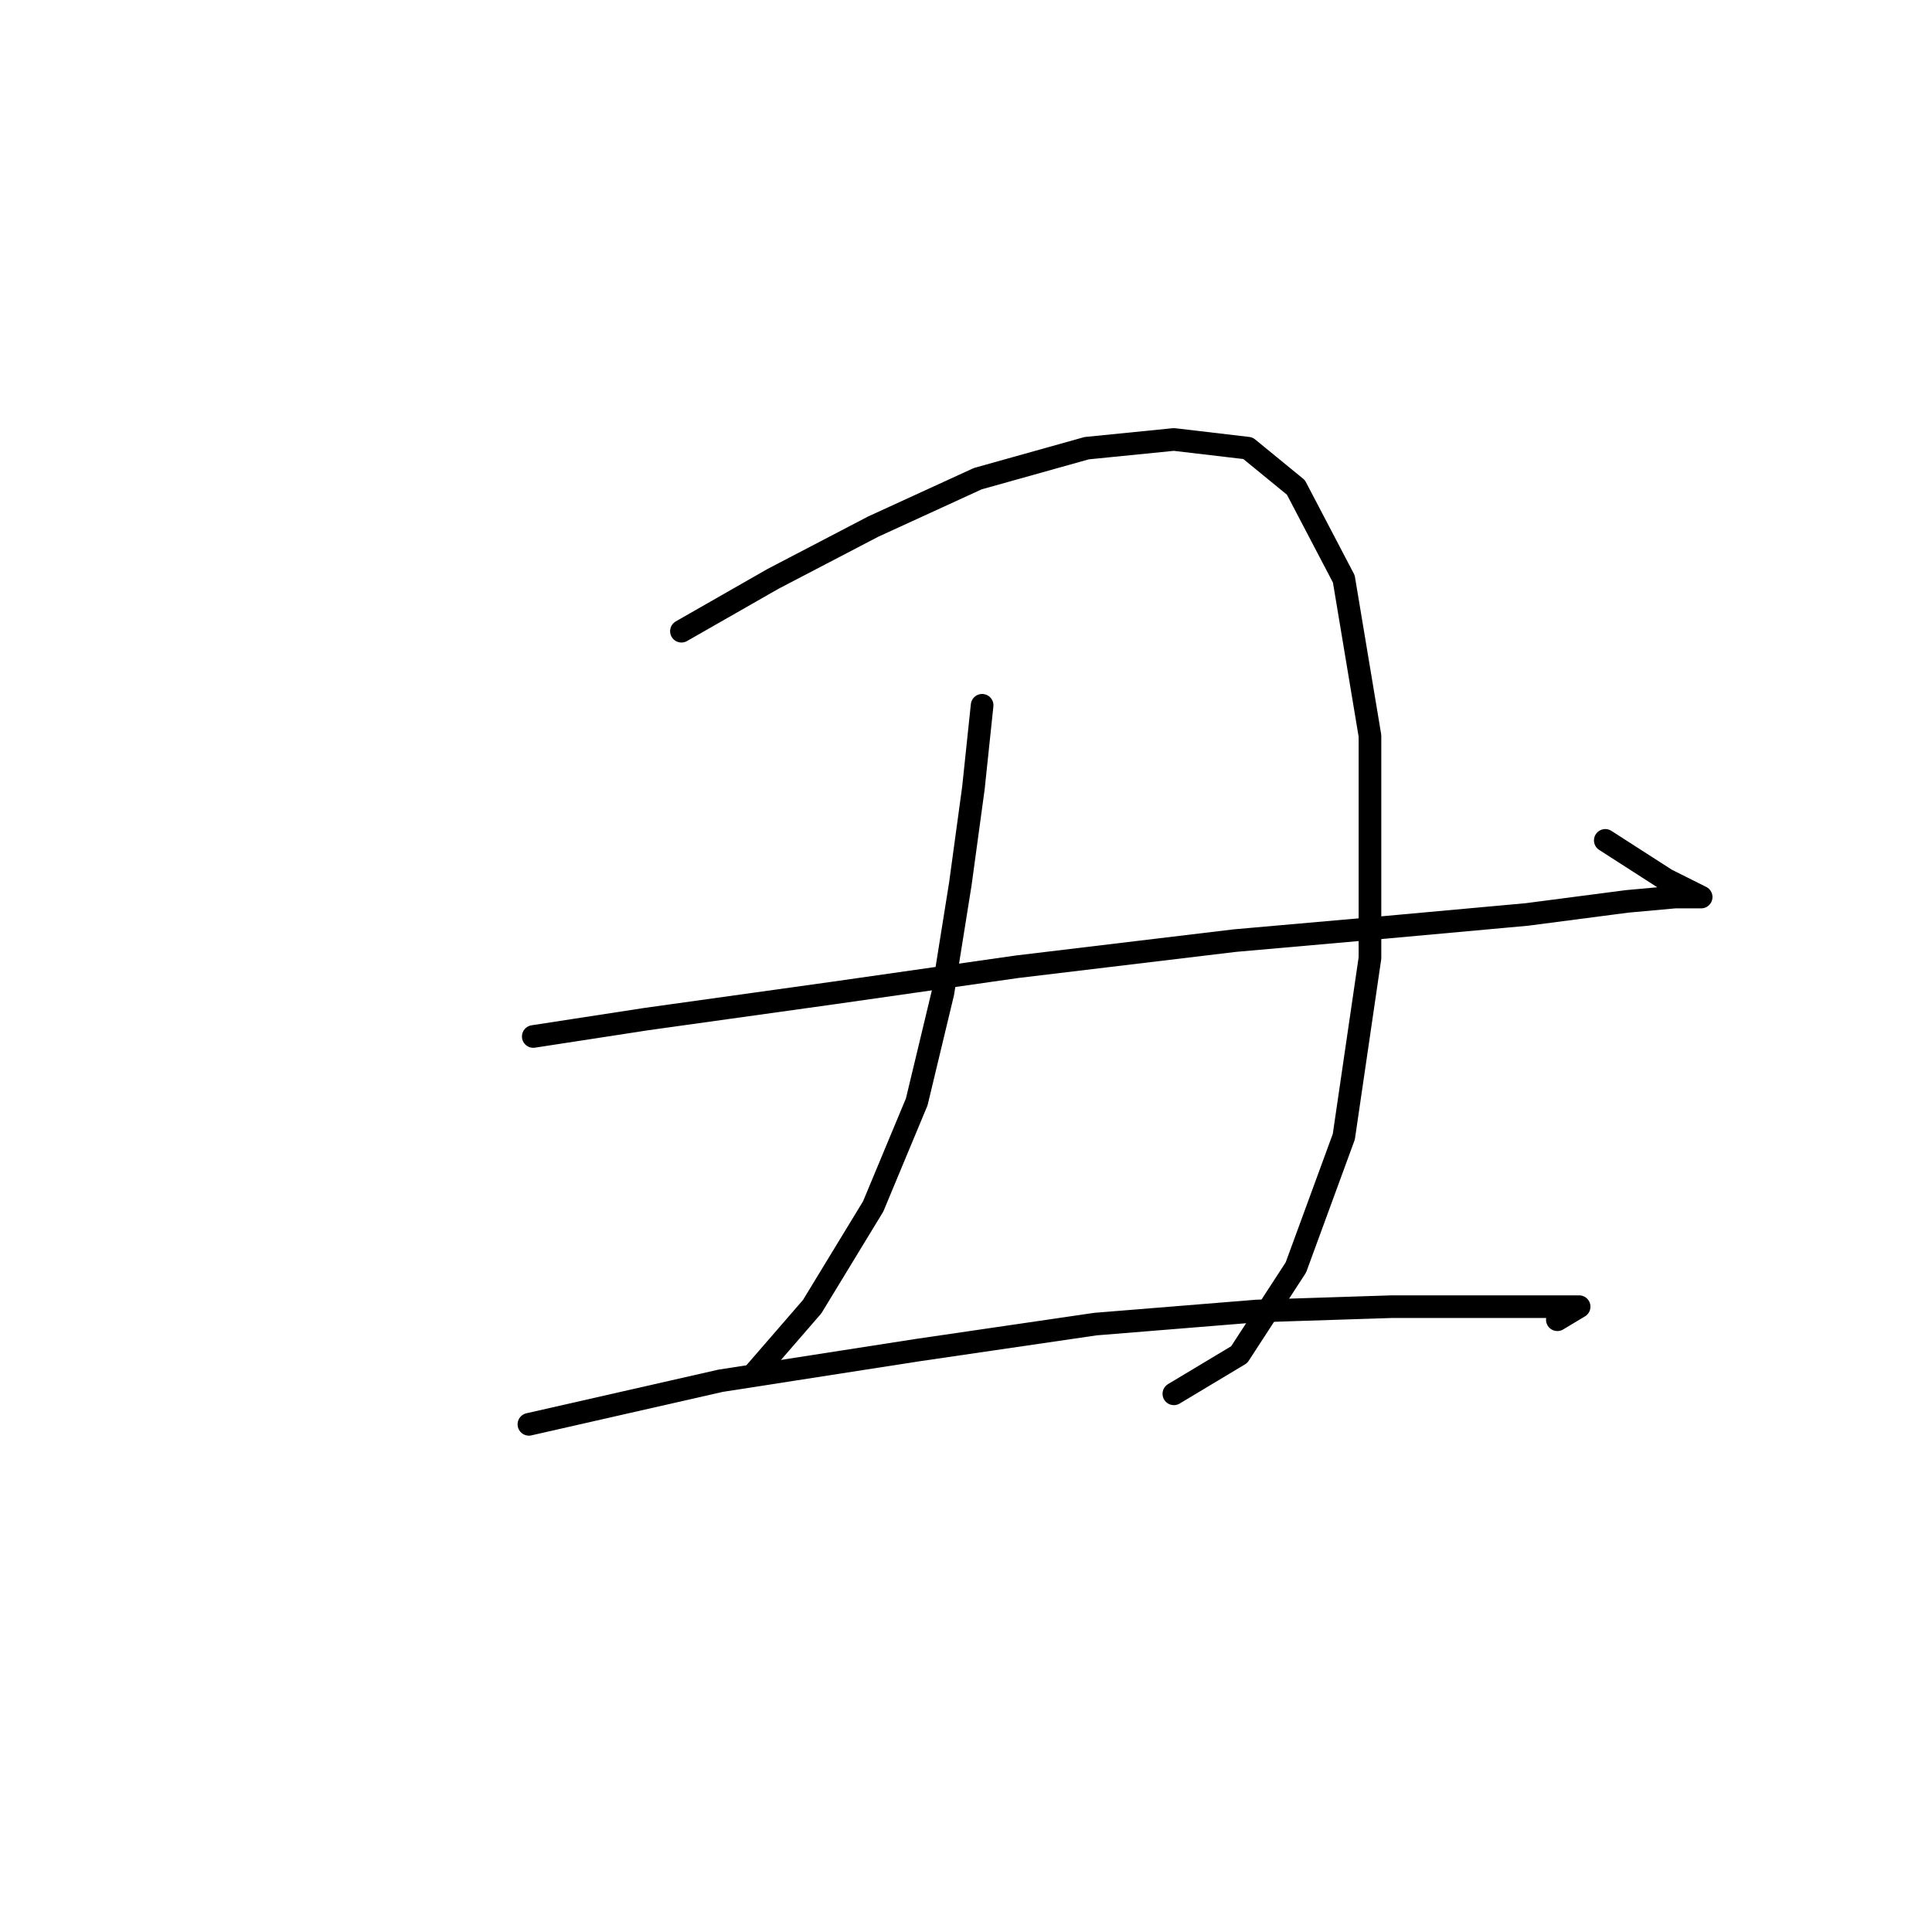 <?xml version="1.0" standalone="no"?>
    <svg width="256" height="256" xmlns="http://www.w3.org/2000/svg" version="1.1">
    <polyline stroke="black" stroke-width="3" stroke-linecap="round" fill="transparent" stroke-linejoin="round" points="90.293 83.638 102.419 76.709 115.7 69.78 129.558 63.428 143.994 59.386 155.543 58.231 165.359 59.386 171.711 64.583 178.062 76.709 181.527 97.497 181.527 126.946 178.062 150.62 171.711 167.943 164.204 179.492 155.543 184.689 155.543 184.689 " />
        <polyline stroke="black" stroke-width="3" stroke-linecap="round" fill="transparent" stroke-linejoin="round" points="70.661 137.339 85.674 135.03 110.503 131.565 134.755 128.1 163.627 124.636 183.259 122.904 202.315 121.171 215.595 119.439 221.947 118.862 225.412 118.862 225.412 118.862 220.792 116.552 212.708 111.355 212.708 111.355 " />
        <polyline stroke="black" stroke-width="3" stroke-linecap="round" fill="transparent" stroke-linejoin="round" points="130.136 93.455 128.981 104.426 127.249 117.129 124.939 131.565 121.474 146.001 115.7 159.859 107.616 173.14 100.109 181.801 100.109 181.801 " />
        <polyline stroke="black" stroke-width="3" stroke-linecap="round" fill="transparent" stroke-linejoin="round" points="70.083 188.731 95.49 182.956 121.474 178.914 145.149 175.45 166.514 173.717 184.414 173.14 197.695 173.14 204.047 173.14 208.089 173.14 209.244 173.14 206.357 174.872 206.357 174.872 " />
        </svg>